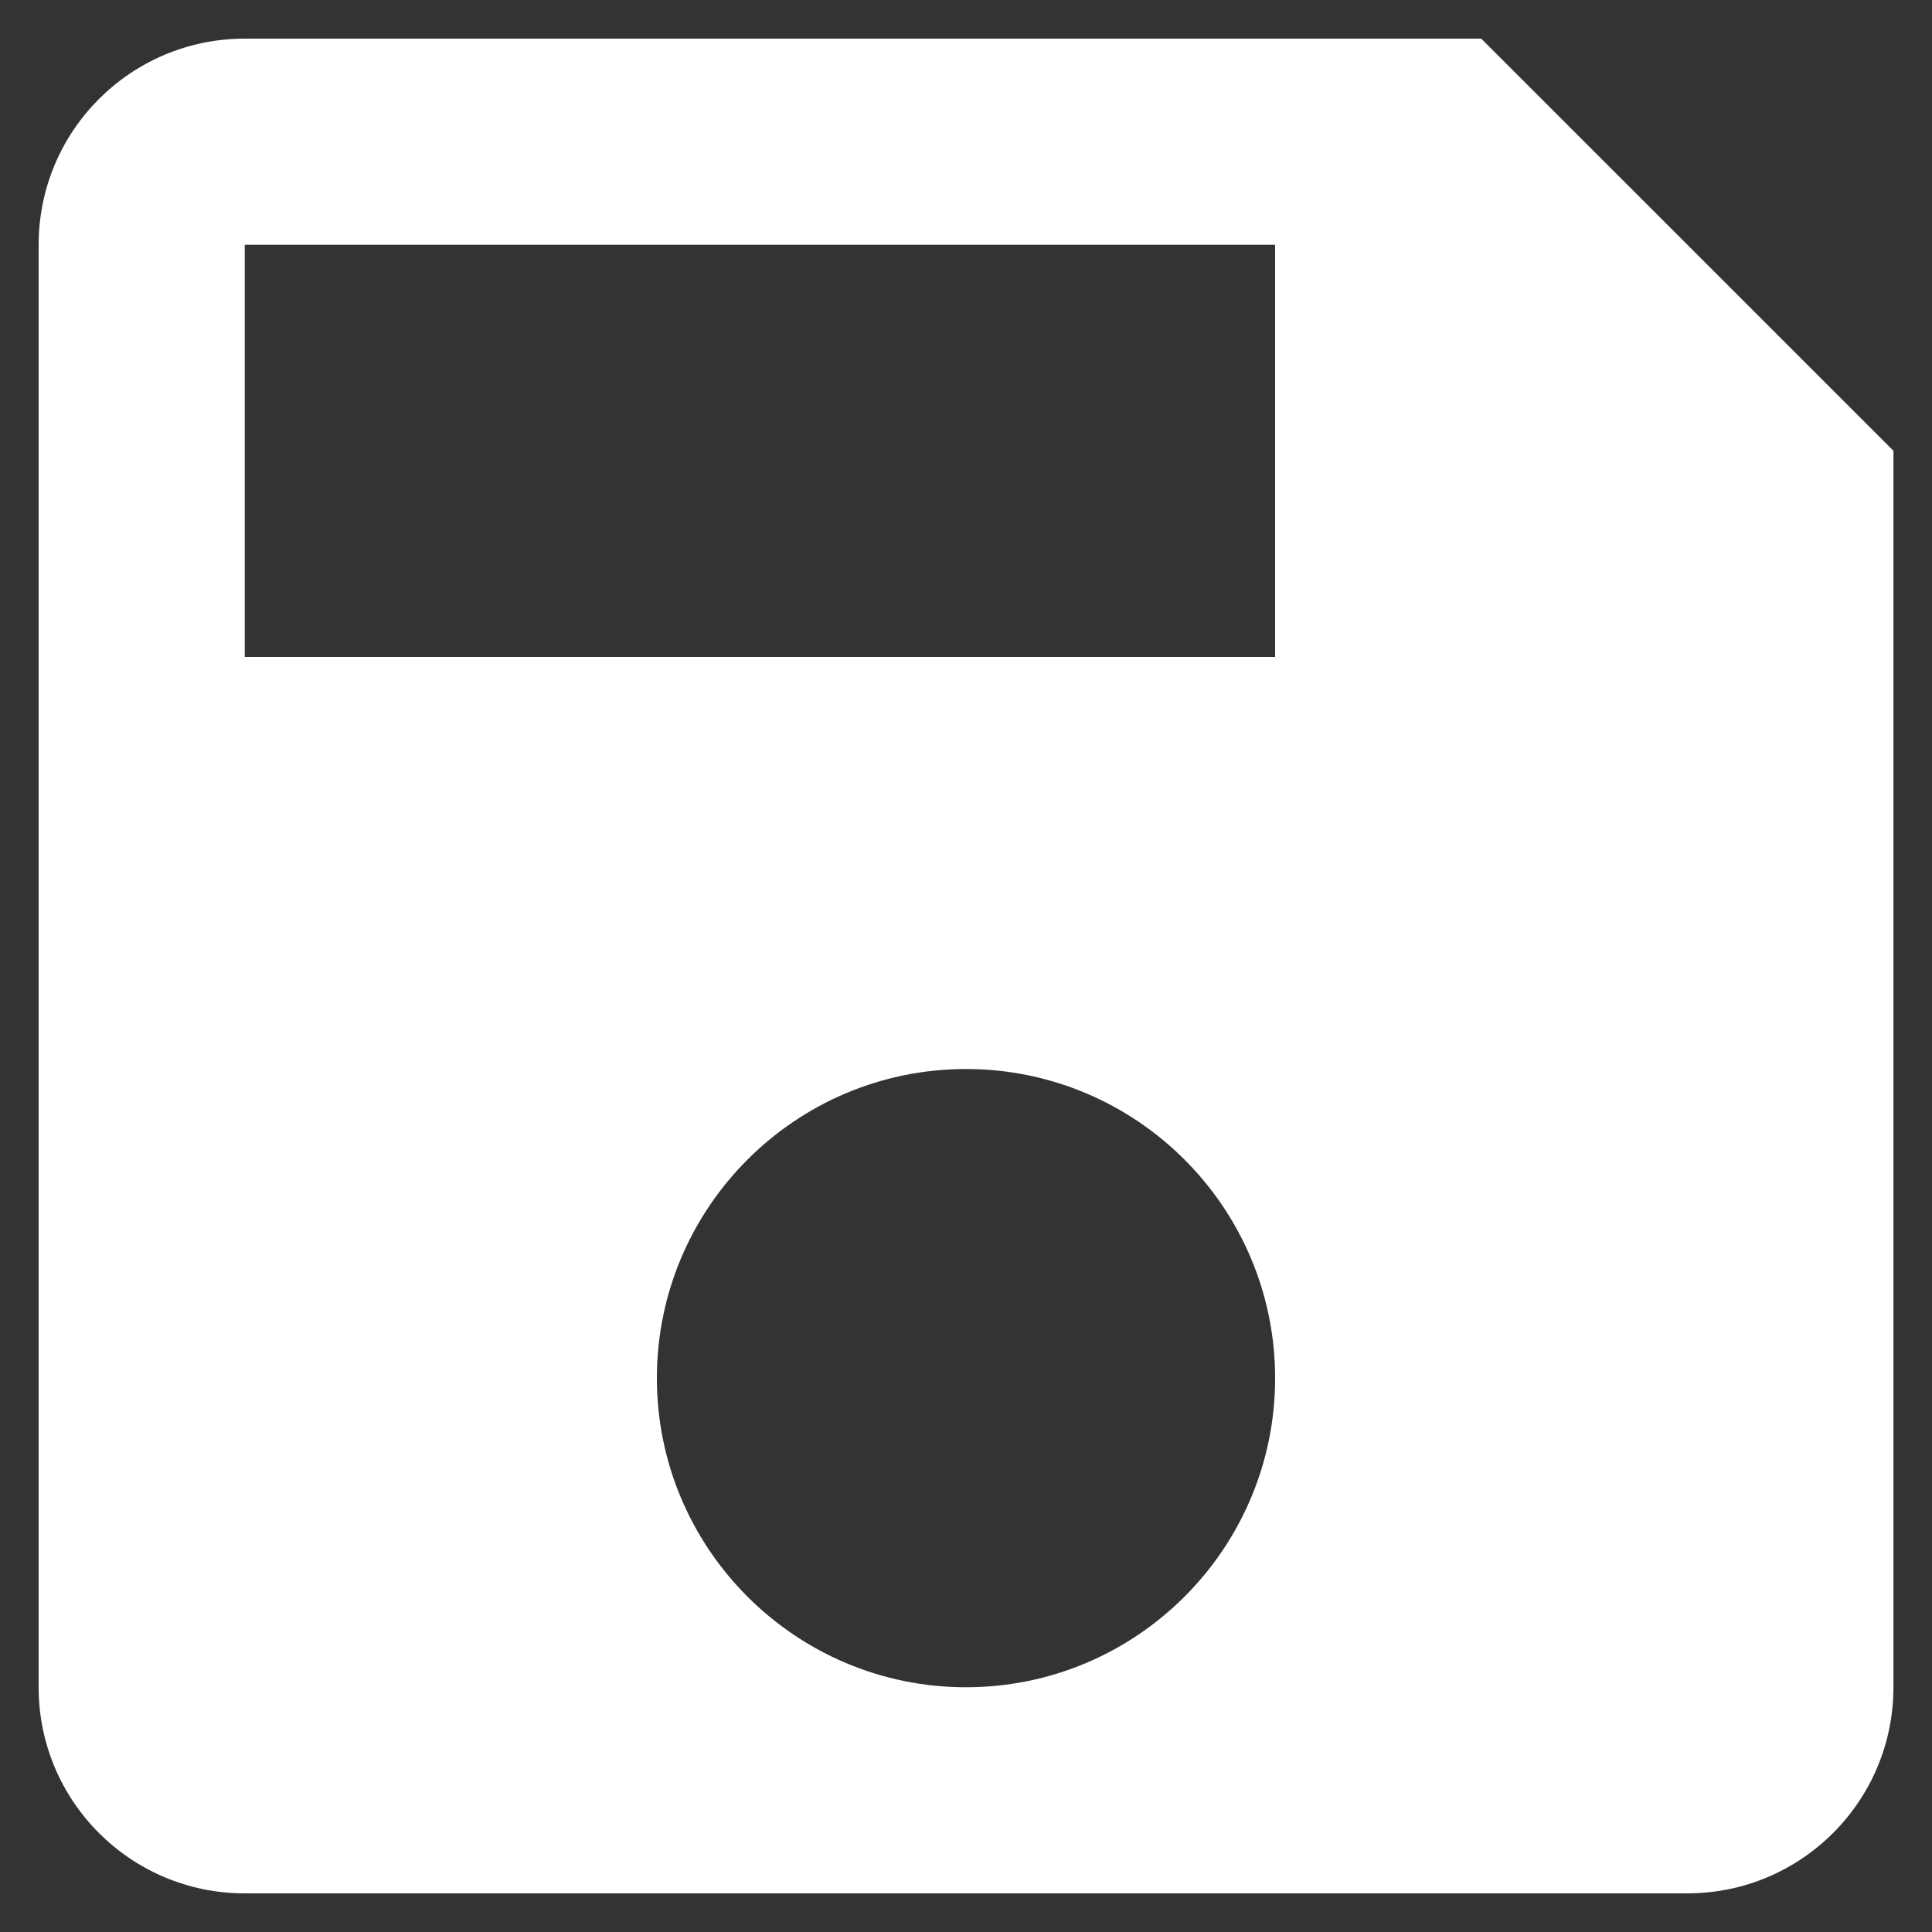 <?xml version="1.0" encoding="utf-8"?>
<!-- Generator: Adobe Illustrator 24.3.0, SVG Export Plug-In . SVG Version: 6.00 Build 0)  -->
<svg version="1.1" id="Layer_1" xmlns="http://www.w3.org/2000/svg" xmlns:xlink="http://www.w3.org/1999/xlink" x="0px" y="0px"
	 viewBox="0 0 250 250" style="enable-background:new 0 0 250 250;" xml:space="preserve">
<rect x="0" y="0" width="250" height="250" fill="#333333" stroke="none"/>
<style type="text/css">
	.st0{fill:#FFFFFF;}
</style>
<path class="st0" d="M191.67,5h-160C16.93,5,5,16.93,5,31.67v186.67C5,233.07,16.93,245,31.67,245h186.67
	c14.73,0,26.67-11.93,26.67-26.67v-160 M125,218.33c-22.07,0-40-17.93-40-40s17.93-40,40-40s40,17.93,40,40
	S147.07,218.33,125,218.33z M165,85H31.67V31.67H165V85z"/>
</svg>
